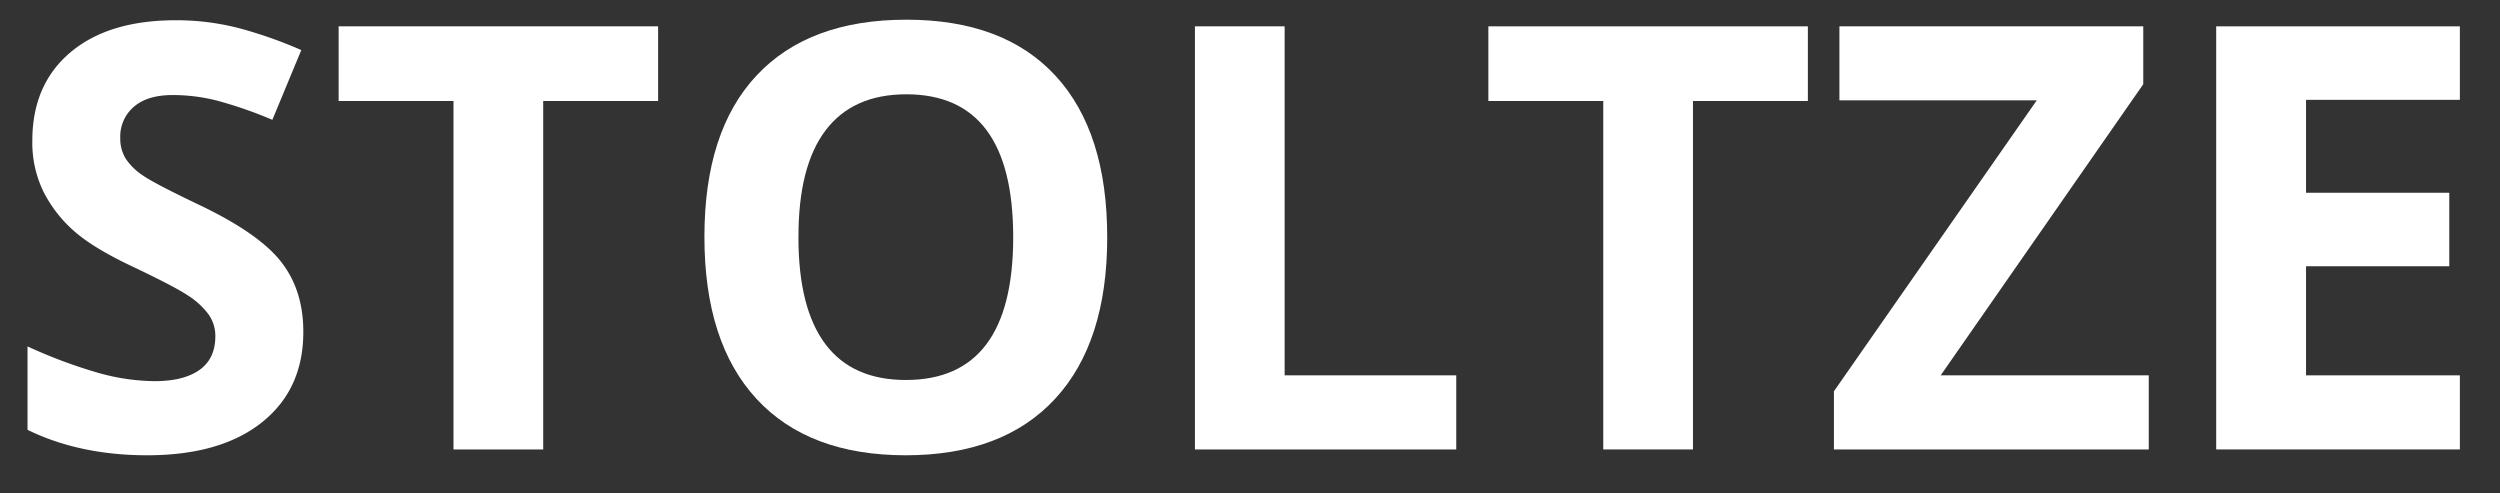<svg id="Layer_1" data-name="Layer 1" xmlns="http://www.w3.org/2000/svg" width="928" height="183" viewBox="0 0 928 183"><rect x="0" y="0" width="928" height="183" fill="#333333" stroke="none"/><defs><style>.cls-1{fill:#fff;}</style></defs><title>Artboard 1</title><path class="cls-1" d="M112.59,123.22q0,21.27-15.31,33.51T54.69,169q-25.14,0-44.47-9.45V128.59a184.85,184.85,0,0,0,26.91,10,79.75,79.75,0,0,0,20.14,2.9q10.95,0,16.81-4.19t5.85-12.46a13.75,13.75,0,0,0-2.57-8.22,28.9,28.9,0,0,0-7.58-6.93q-5-3.33-20.35-10.63-14.4-6.76-21.6-13a48.84,48.84,0,0,1-11.49-14.5A41.46,41.46,0,0,1,12,52.21q0-20.83,14.13-32.76T65.22,7.52a92.35,92.35,0,0,1,23.36,2.9,161.34,161.34,0,0,1,23.26,8.17L101.1,44.48a156.78,156.78,0,0,0-20.79-7.2,67,67,0,0,0-16.17-2q-9.45,0-14.5,4.4a14.53,14.53,0,0,0-5,11.5,14.26,14.26,0,0,0,2,7.68,22.64,22.64,0,0,0,6.5,6.34q4.45,3.06,21.11,11,22,10.53,30.19,21.1T112.59,123.22Z"/><path class="cls-1" d="M201.64,166.83h-33.3V37.49H125.7V9.78H244.29V37.49H201.64Z"/><path class="cls-1" d="M411,88.09q0,39-19.34,59.94T336.24,169q-36.09,0-55.43-20.95T261.48,87.88q0-39.21,19.39-59.89T336.46,7.31q36.19,0,55.37,20.84T411,88.09Zm-114.62,0q0,26.32,10,39.64t29.86,13.32q39.86,0,39.86-53T336.46,35q-19.87,0-30,13.38T296.39,88.09Z"/><path class="cls-1" d="M443.56,166.83V9.78h33.3V139.33h63.7v27.5Z"/><path class="cls-1" d="M628.43,166.83h-33.3V37.49H552.48V9.78h118.6V37.49H628.43Z"/><path class="cls-1" d="M797.62,166.83H680.75V145.24l75.3-108H682.79V9.78H795.58V31.26l-75.2,108.07h77.24Z"/><path class="cls-1" d="M913.1,166.83H822.65V9.78H913.1V37.06H856V71.55h53.17V98.83H856v40.5H913.1Z"/></svg>
